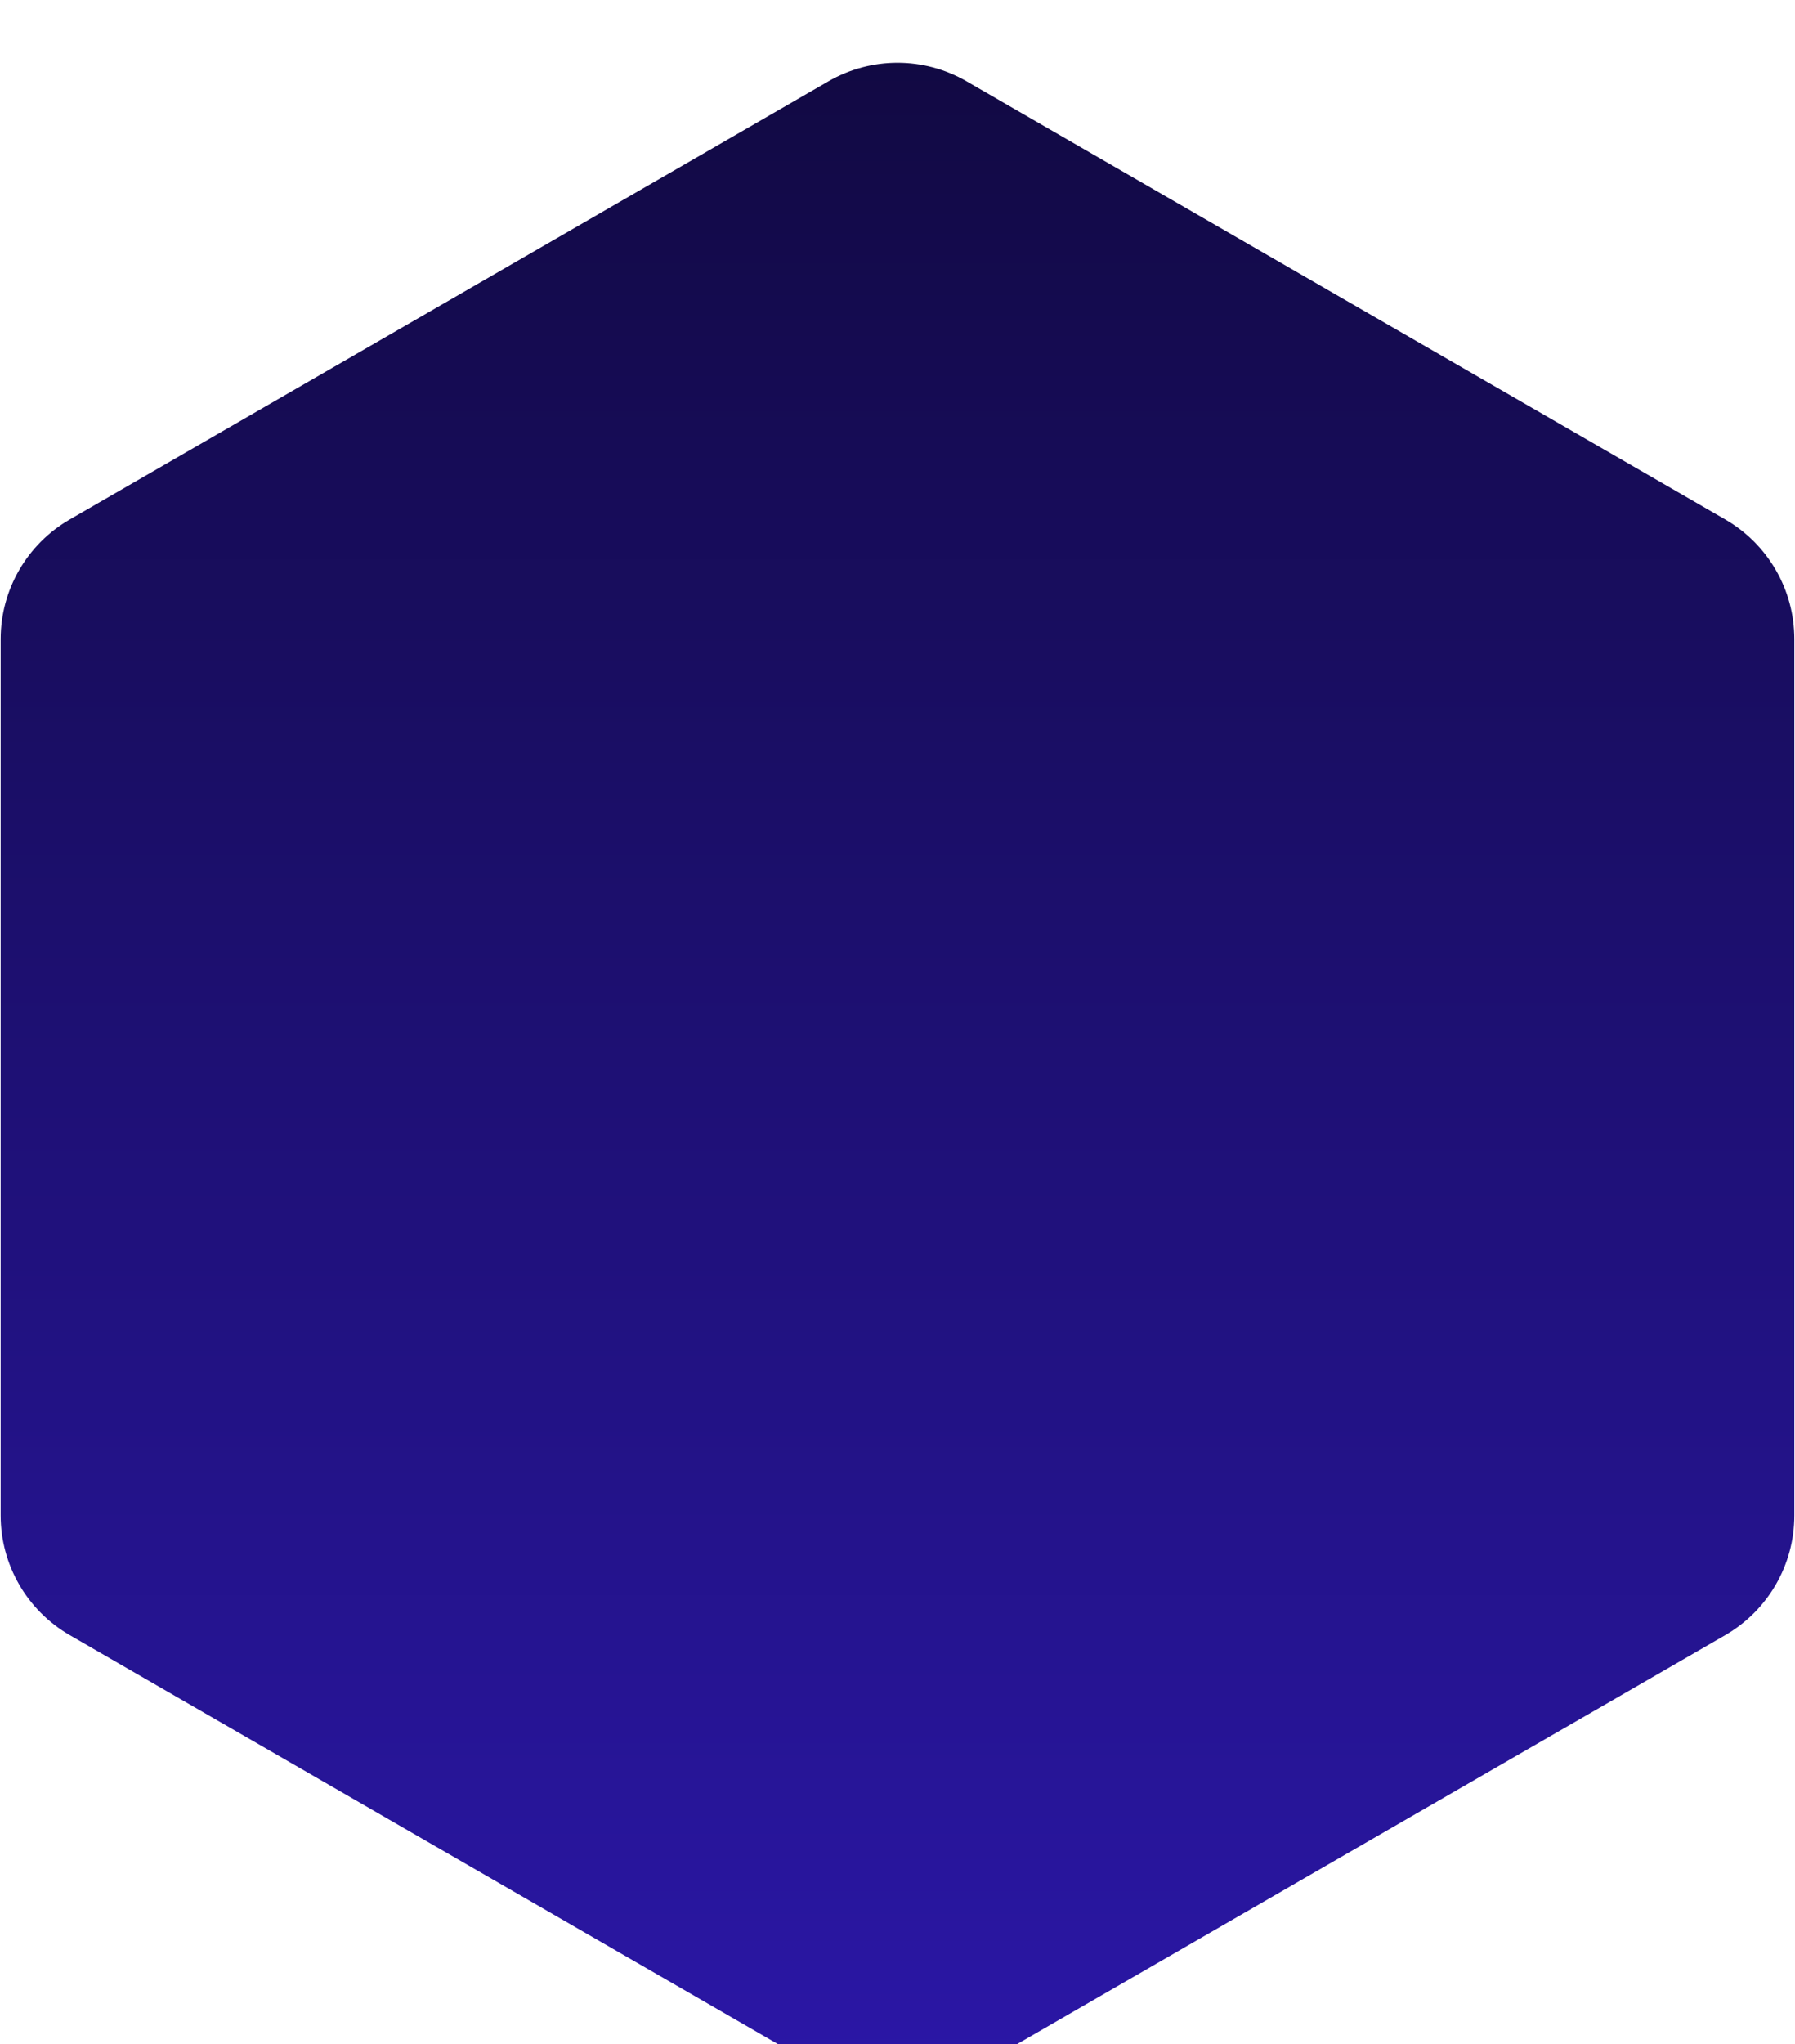 <svg width="130" height="148" viewBox="0 0 130 148" fill="none" xmlns="http://www.w3.org/2000/svg">
<g filter="url(#filter0_i_1_8962)">
<path d="M60 1.887C63.094 0.1 66.906 0.1 70 1.887L124.952 33.613C128.046 35.4 129.952 38.701 129.952 42.273V105.727C129.952 109.299 128.046 112.6 124.952 114.387L70 146.113C66.906 147.9 63.094 147.9 60 146.113L5.048 114.387C1.954 112.6 0.048 109.299 0.048 105.726V42.273C0.048 38.701 1.954 35.4 5.048 33.613L60 1.887Z" fill="url(#paint0_linear_1_8962)"/>
</g>
<defs>
<filter id="filter0_i_1_8962" x="0.048" y="0.547" width="129.904" height="150.906" filterUnits="userSpaceOnUse" color-interpolation-filters="sRGB">
<feFlood flood-opacity="0" result="BackgroundImageFix"/>
<feBlend mode="normal" in="SourceGraphic" in2="BackgroundImageFix" result="shape"/>
<feColorMatrix in="SourceAlpha" type="matrix" values="0 0 0 0 0 0 0 0 0 0 0 0 0 0 0 0 0 0 127 0" result="hardAlpha"/>
<feOffset dy="4"/>
<feGaussianBlur stdDeviation="6"/>
<feComposite in2="hardAlpha" operator="arithmetic" k2="-1" k3="1"/>
<feColorMatrix type="matrix" values="0 0 0 0 0.067 0 0 0 0 0.035 0 0 0 0 0.259 0 0 0 0.6 0"/>
<feBlend mode="normal" in2="shape" result="effect1_innerShadow_1_8962"/>
</filter>
<linearGradient id="paint0_linear_1_8962" x1="65" y1="-1" x2="65" y2="149" gradientUnits="userSpaceOnUse">
<stop stop-color="#110942"/>
<stop offset="1" stop-color="#2B17A8"/>
</linearGradient>
</defs>
</svg>
